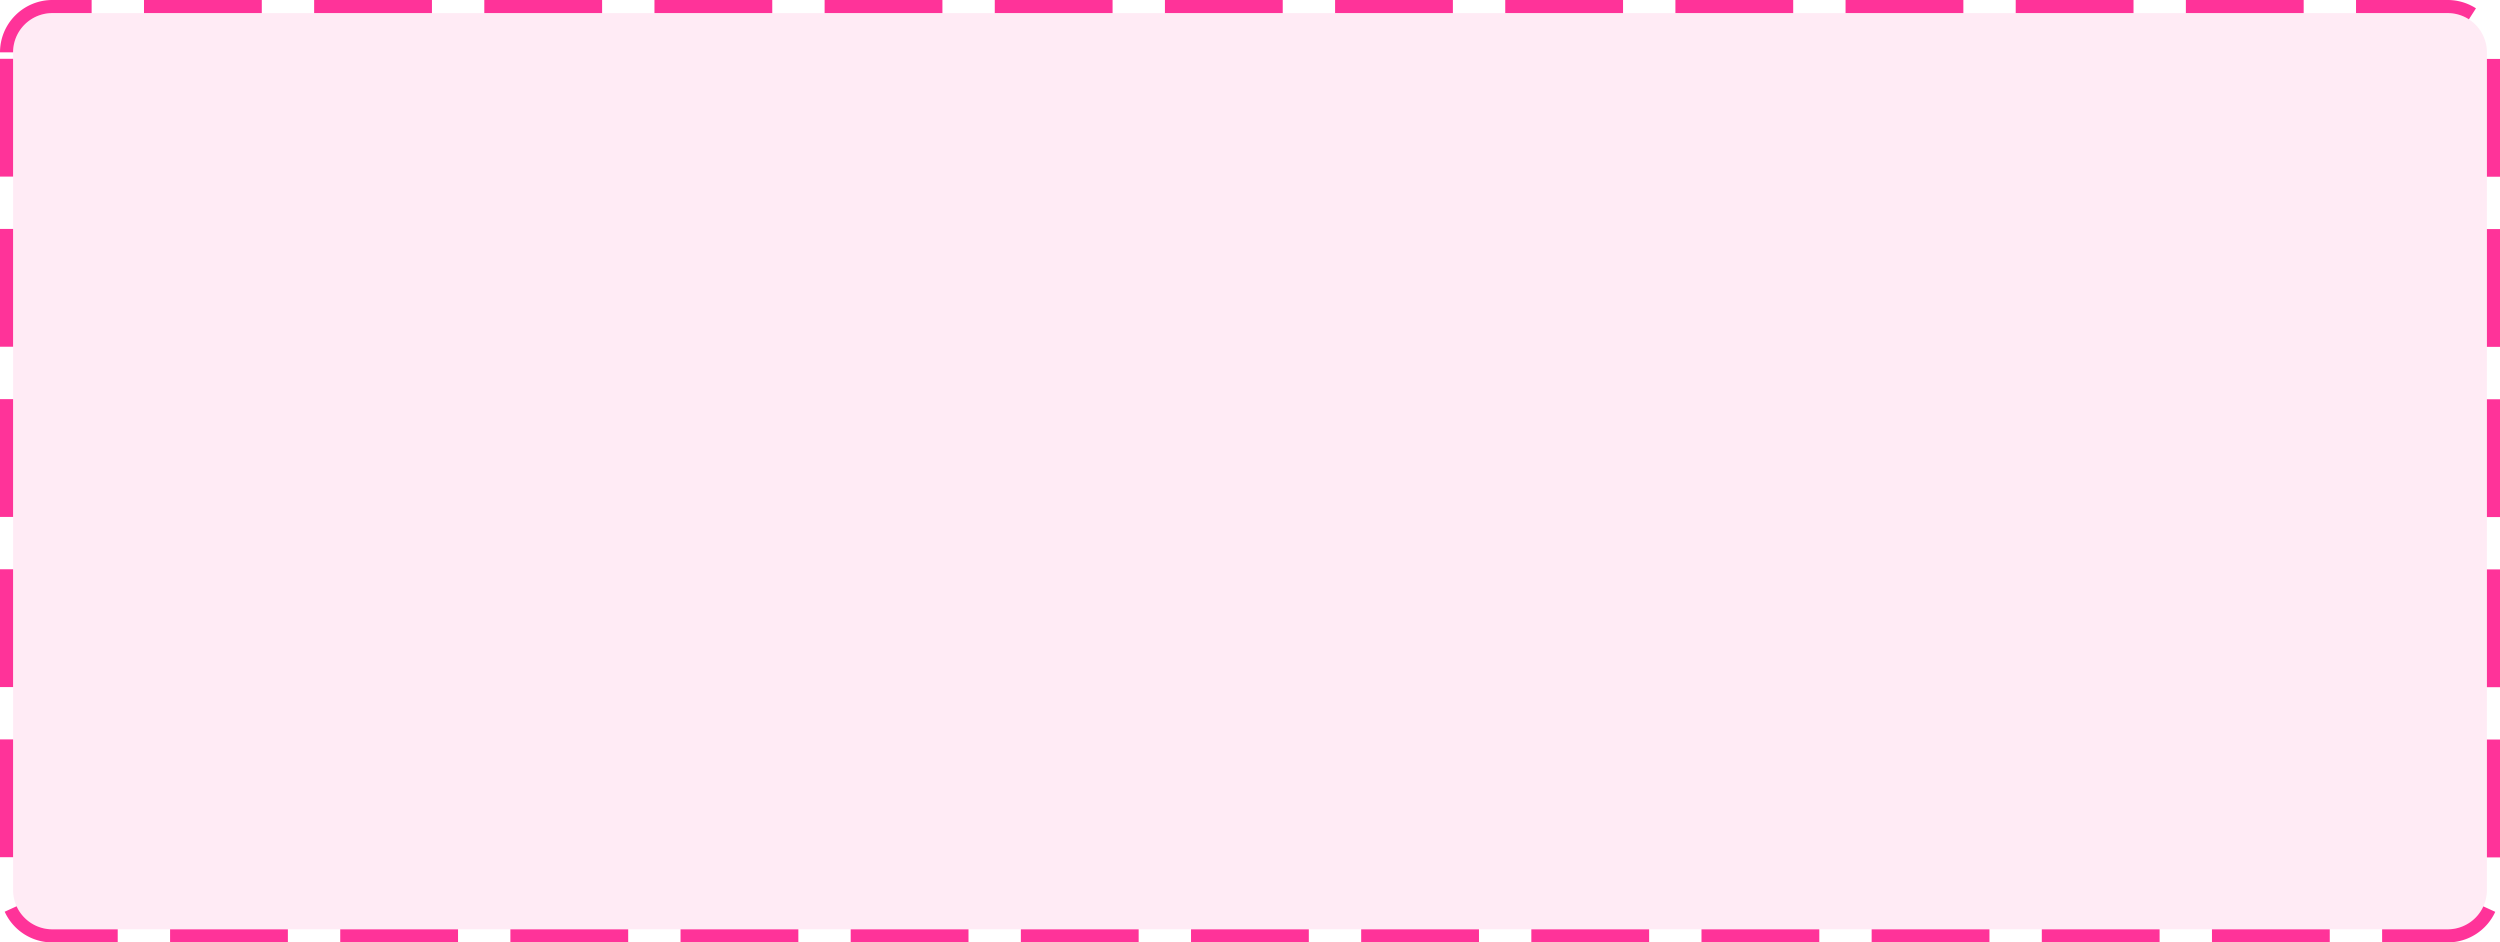 ﻿<?xml version="1.0" encoding="utf-8"?>
<svg version="1.1" xmlns:xlink="http://www.w3.org/1999/xlink" width="191px" height="72px" xmlns="http://www.w3.org/2000/svg">
  <g transform="matrix(1 0 0 1 -1769 -1874 )">
    <path d="M 1770 1878  A 3 3 0 0 1 1773 1875 L 1956 1875  A 3 3 0 0 1 1959 1878 L 1959 1942  A 3 3 0 0 1 1956 1945 L 1773 1945  A 3 3 0 0 1 1770 1942 L 1770 1878  Z " fill-rule="nonzero" fill="#ff3399" stroke="none" fill-opacity="0.098" />
    <path d="M 1769.5 1878  A 3.5 3.5 0 0 1 1773 1874.5 L 1956 1874.5  A 3.5 3.5 0 0 1 1959.5 1878 L 1959.5 1942  A 3.5 3.5 0 0 1 1956 1945.5 L 1773 1945.5  A 3.5 3.5 0 0 1 1769.5 1942 L 1769.5 1878  Z " stroke-width="1" stroke-dasharray="9,4" stroke="#ff3399" fill="none" stroke-dashoffset="0.5" />
  </g>
</svg>